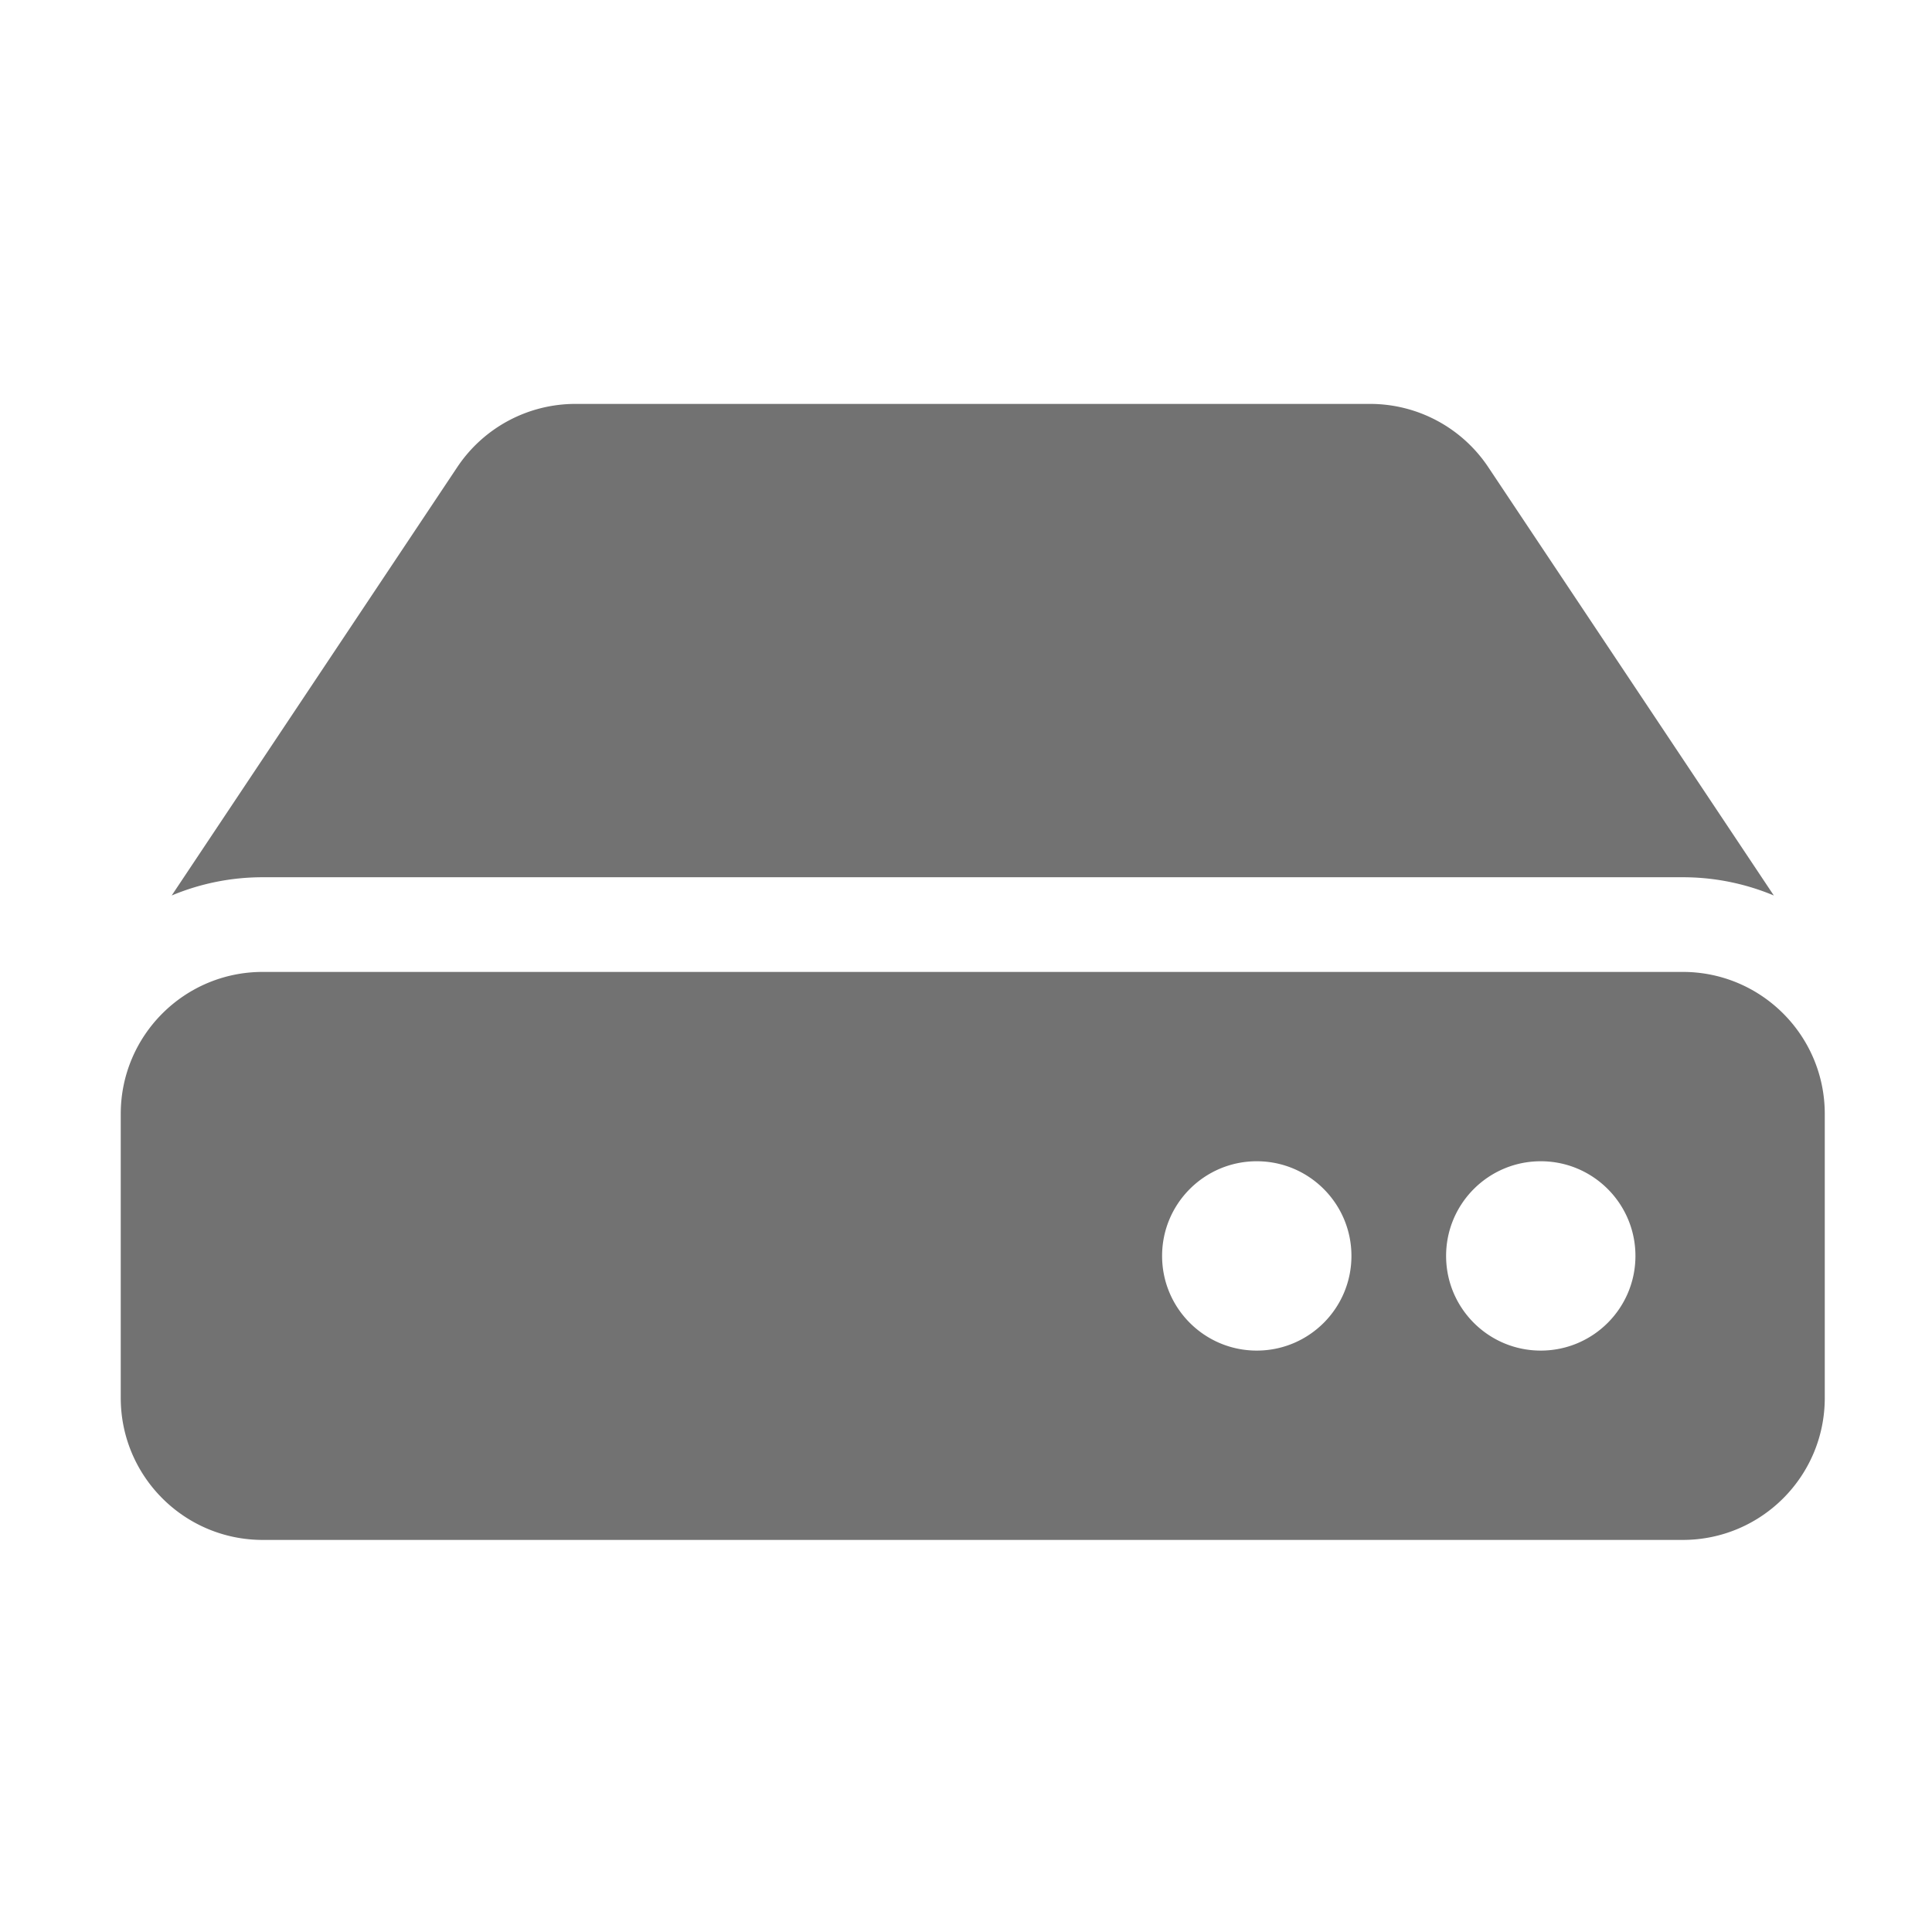 ﻿<?xml version='1.0' encoding='UTF-8'?>
<svg viewBox="-2 -3.554 32 32" xmlns="http://www.w3.org/2000/svg">
  <g transform="matrix(0.049, 0, 0, 0.049, 0, 0)">
    <path d="M576, 304L576, 400C576, 426.51 554.51, 448 528, 448L48, 448C21.49, 448 0, 426.51 0, 400L0, 304C0, 277.49 21.49, 256 48, 256L528, 256C554.51, 256 576, 277.49 576, 304zM528, 224A79.557 79.557 0 0 1 558.777, 230.165L462.25, 85.374A48.003 48.003 0 0 0 422.311, 64L153.689, 64A48 48 0 0 0 113.751, 85.374L17.223, 230.165A79.557 79.557 0 0 1 48, 224L528, 224zM480, 320C462.327, 320 448, 334.327 448, 352C448, 369.673 462.327, 384 480, 384C497.673, 384 512, 369.673 512, 352C512, 334.327 497.673, 320 480, 320zM384, 320C366.327, 320 352, 334.327 352, 352C352, 369.673 366.327, 384 384, 384C401.673, 384 416, 369.673 416, 352C416, 334.327 401.673, 320 384, 320z" fill="#727272" fill-opacity="1" class="Black" />
  </g>
</svg>